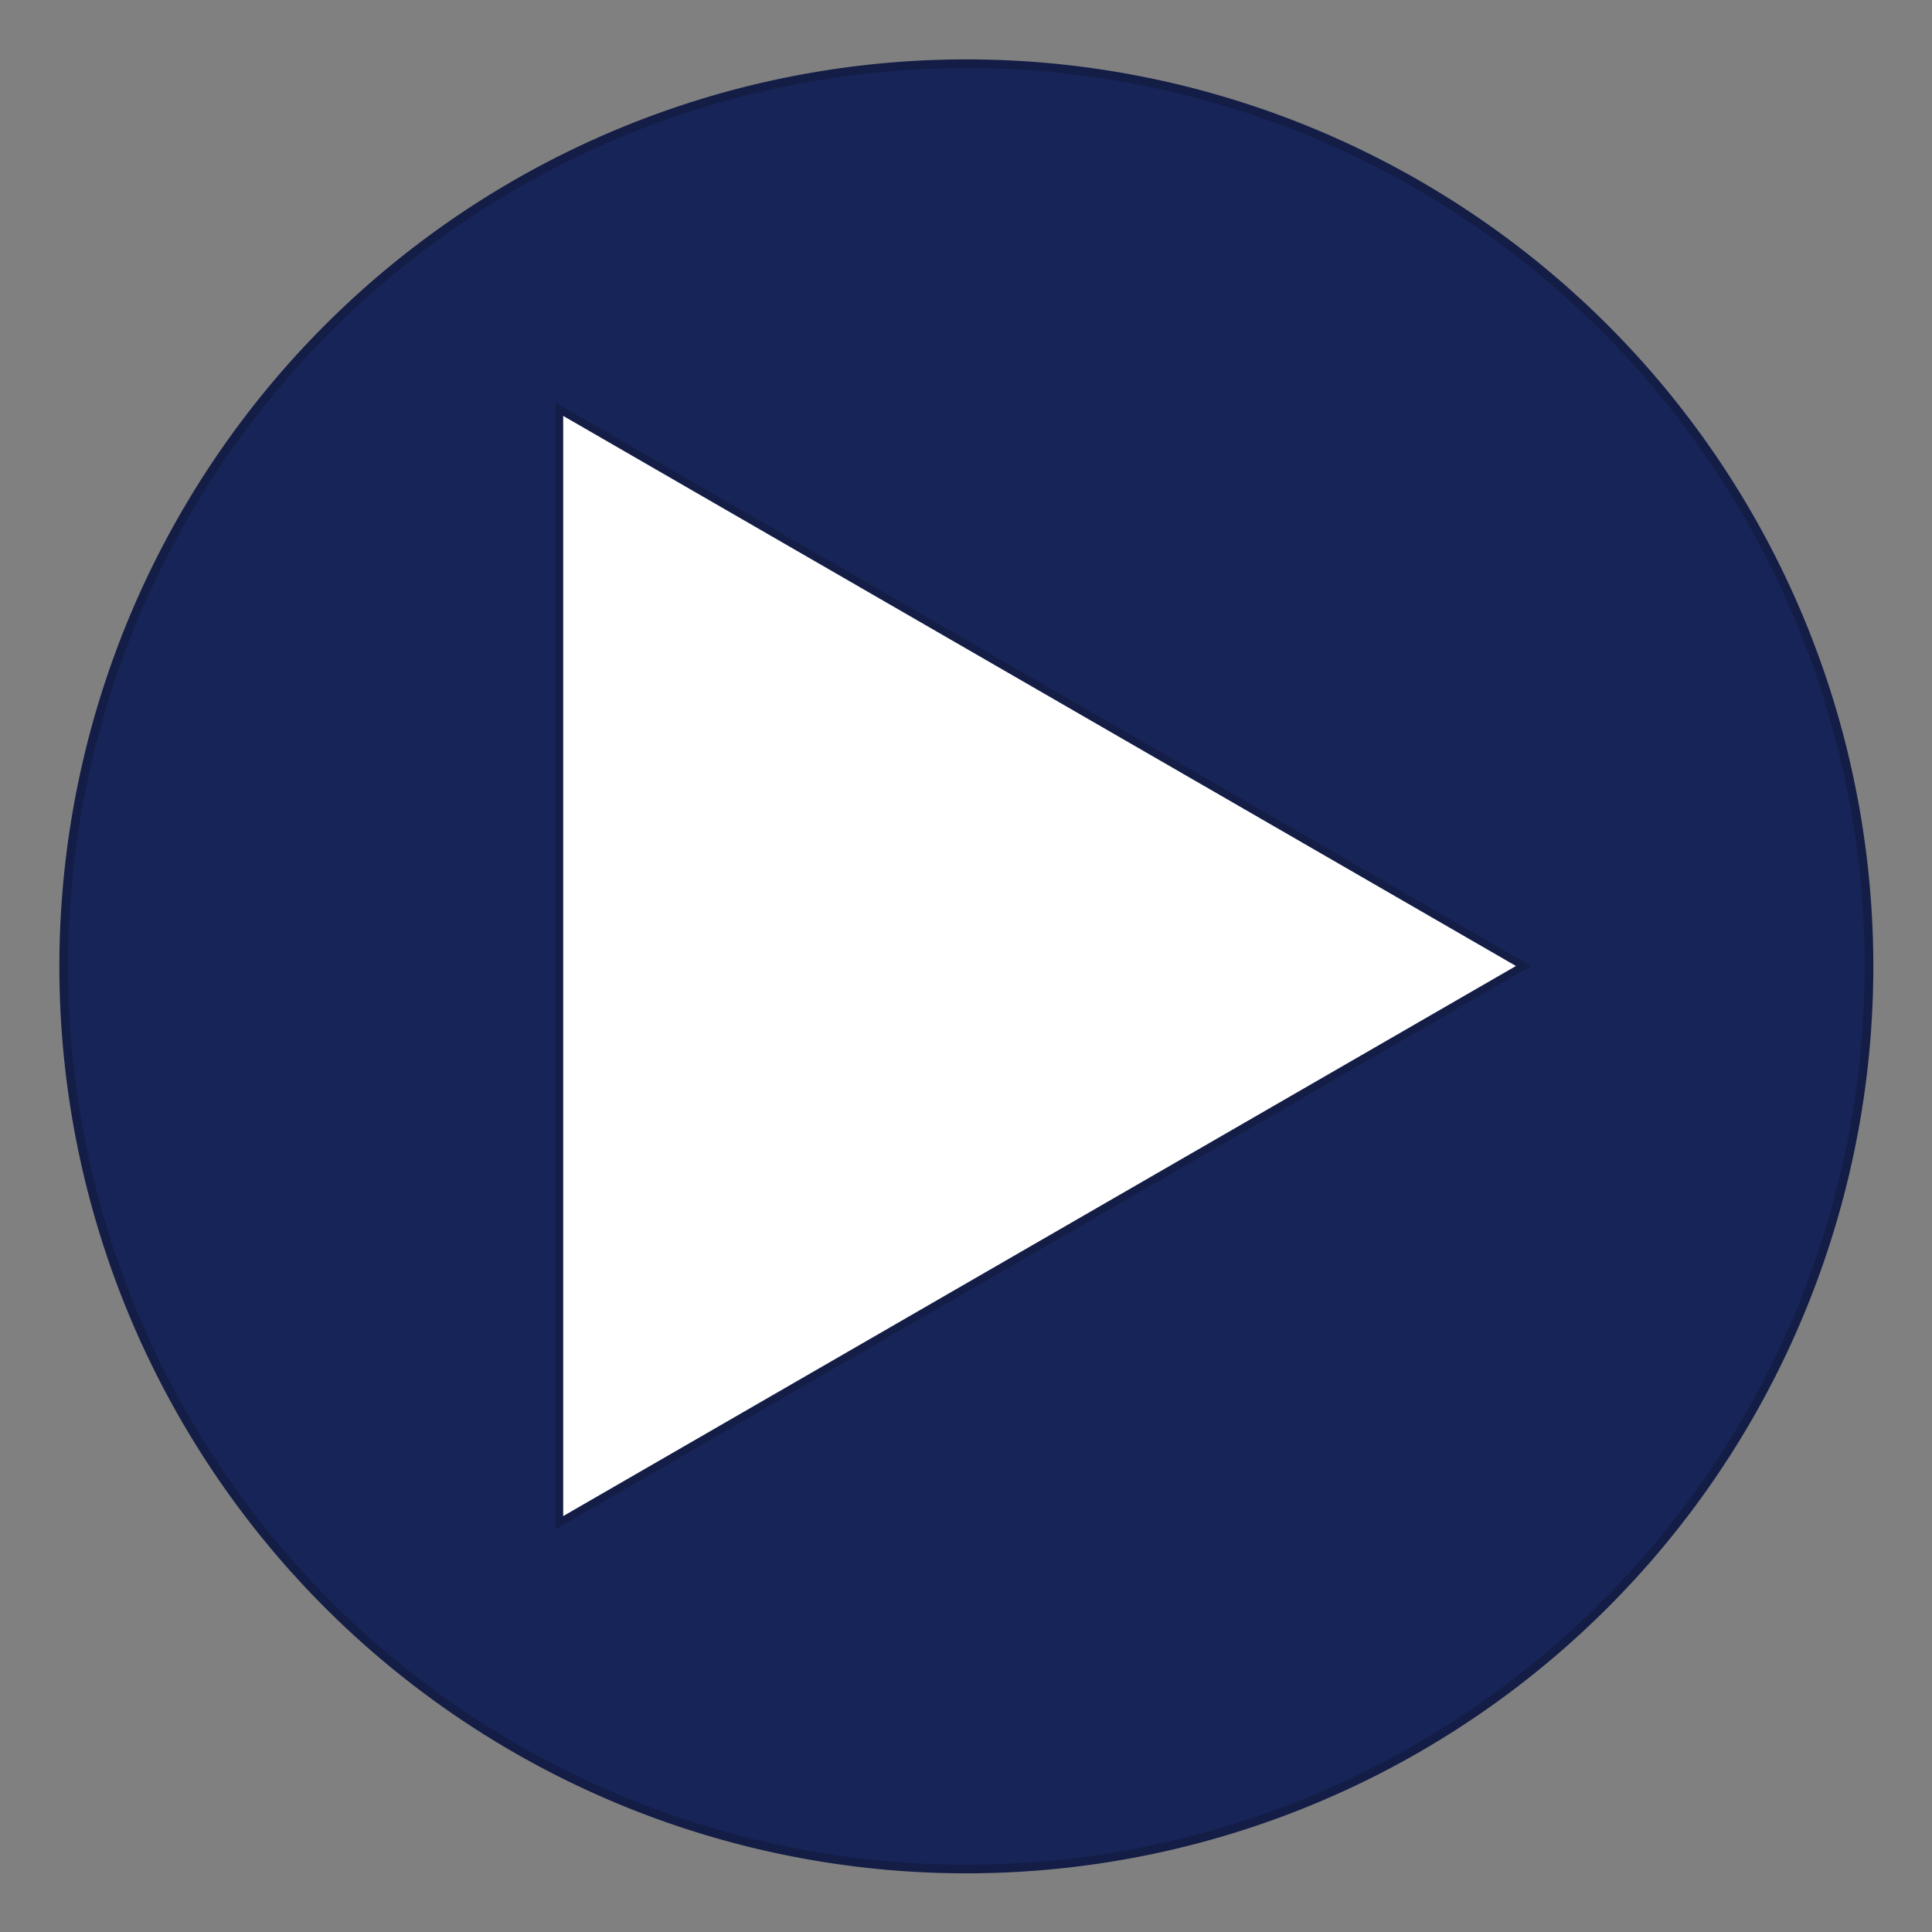 <?xml version="1.0" encoding="UTF-8" standalone="no"?>
<!-- Created with Inkscape (http://www.inkscape.org/) -->

<svg
   xmlns:dc="http://purl.org/dc/elements/1.1/"
   xmlns:cc="http://creativecommons.org/ns#"
   xmlns:rdf="http://www.w3.org/1999/02/22-rdf-syntax-ns#"
   xmlns:svg="http://www.w3.org/2000/svg"
   xmlns="http://www.w3.org/2000/svg"
   xmlns:sodipodi="http://sodipodi.sourceforge.net/DTD/sodipodi-0.dtd"
   xmlns:inkscape="http://www.inkscape.org/namespaces/inkscape"
   width="256"
   height="256"
   id="svg2"
   version="1.1"
   inkscape:version="0.48.5 r10040"
   sodipodi:docname="game_start.svg"
   inkscape:export-filename="C:\Users\UsuarioA\git\imovil2014\artwork\game_start.png"
   inkscape:export-xdpi="135"
   inkscape:export-ydpi="135">
  <rect width="100%" height="100%" fill="#808080" stroke="none"/>
  <defs
     id="defs4" />
  <sodipodi:namedview
     id="base"
     pagecolor="#ffffff"
     bordercolor="#666666"
     borderopacity="1.0"
     inkscape:pageopacity="0.0"
     inkscape:pageshadow="2"
     inkscape:zoom="1.4"
     inkscape:cx="62.561934"
     inkscape:cy="146.03778"
     inkscape:document-units="px"
     inkscape:current-layer="layer2"
     showgrid="false"
     inkscape:window-width="1680"
     inkscape:window-height="988"
     inkscape:window-x="-8"
     inkscape:window-y="-8"
     inkscape:window-maximized="1" />
  <g
     inkscape:groupmode="layer"
     id="layer2"
     inkscape:label="Capa"
     style="display:inline">
    <path
       sodipodi:type="arc"
       style="fill:#172457;fill-opacity:1;fill-rule:evenodd;stroke:#131d46;stroke-width:1px;stroke-linecap:butt;stroke-linejoin:miter;stroke-opacity:1"
       id="path2996"
       sodipodi:cx="138.21428"
       sodipodi:cy="139.92857"
       sodipodi:rx="104.64286"
       sodipodi:ry="104.64286"
       d="m 242.857,139.929 a 104.643,104.643 0 1 1 -209.286,0 104.643,104.643 0 1 1 209.286,0 z"
       transform="matrix(1.143,0,0,1.143,-29.932,-31.891)"
       inkscape:export-filename="C:\Users\UsuarioA\git\imovil2014\artwork\incorrect.png"
       inkscape:export-xdpi="191.78"
       inkscape:export-ydpi="191.78" />
    <path
       sodipodi:type="star"
       style="fill:#ffffff;fill-opacity:1;stroke:#131d46;stroke-opacity:1"
       id="path3754"
       sodipodi:sides="3"
       sodipodi:cx="101.42857"
       sodipodi:cy="129.57143"
       sodipodi:r1="85.164909"
       sodipodi:r2="42.582455"
       sodipodi:arg1="2.0943951"
       sodipodi:arg2="3.1415927"
       inkscape:flatsided="false"
       inkscape:rounded="0"
       inkscape:randomized="0"
       d="m 58.846,203.326 0,-73.755 0,-73.755 63.874,36.877 63.874,36.877 -63.874,36.877 z"
       inkscape:transform-center-x="-21.291227"
       transform="translate(15.28,-1.571)" />
  </g>
  <g
     inkscape:label="Capa 1"
     inkscape:groupmode="layer"
     id="layer1"
     transform="translate(0,-796.362)" />
</svg>
